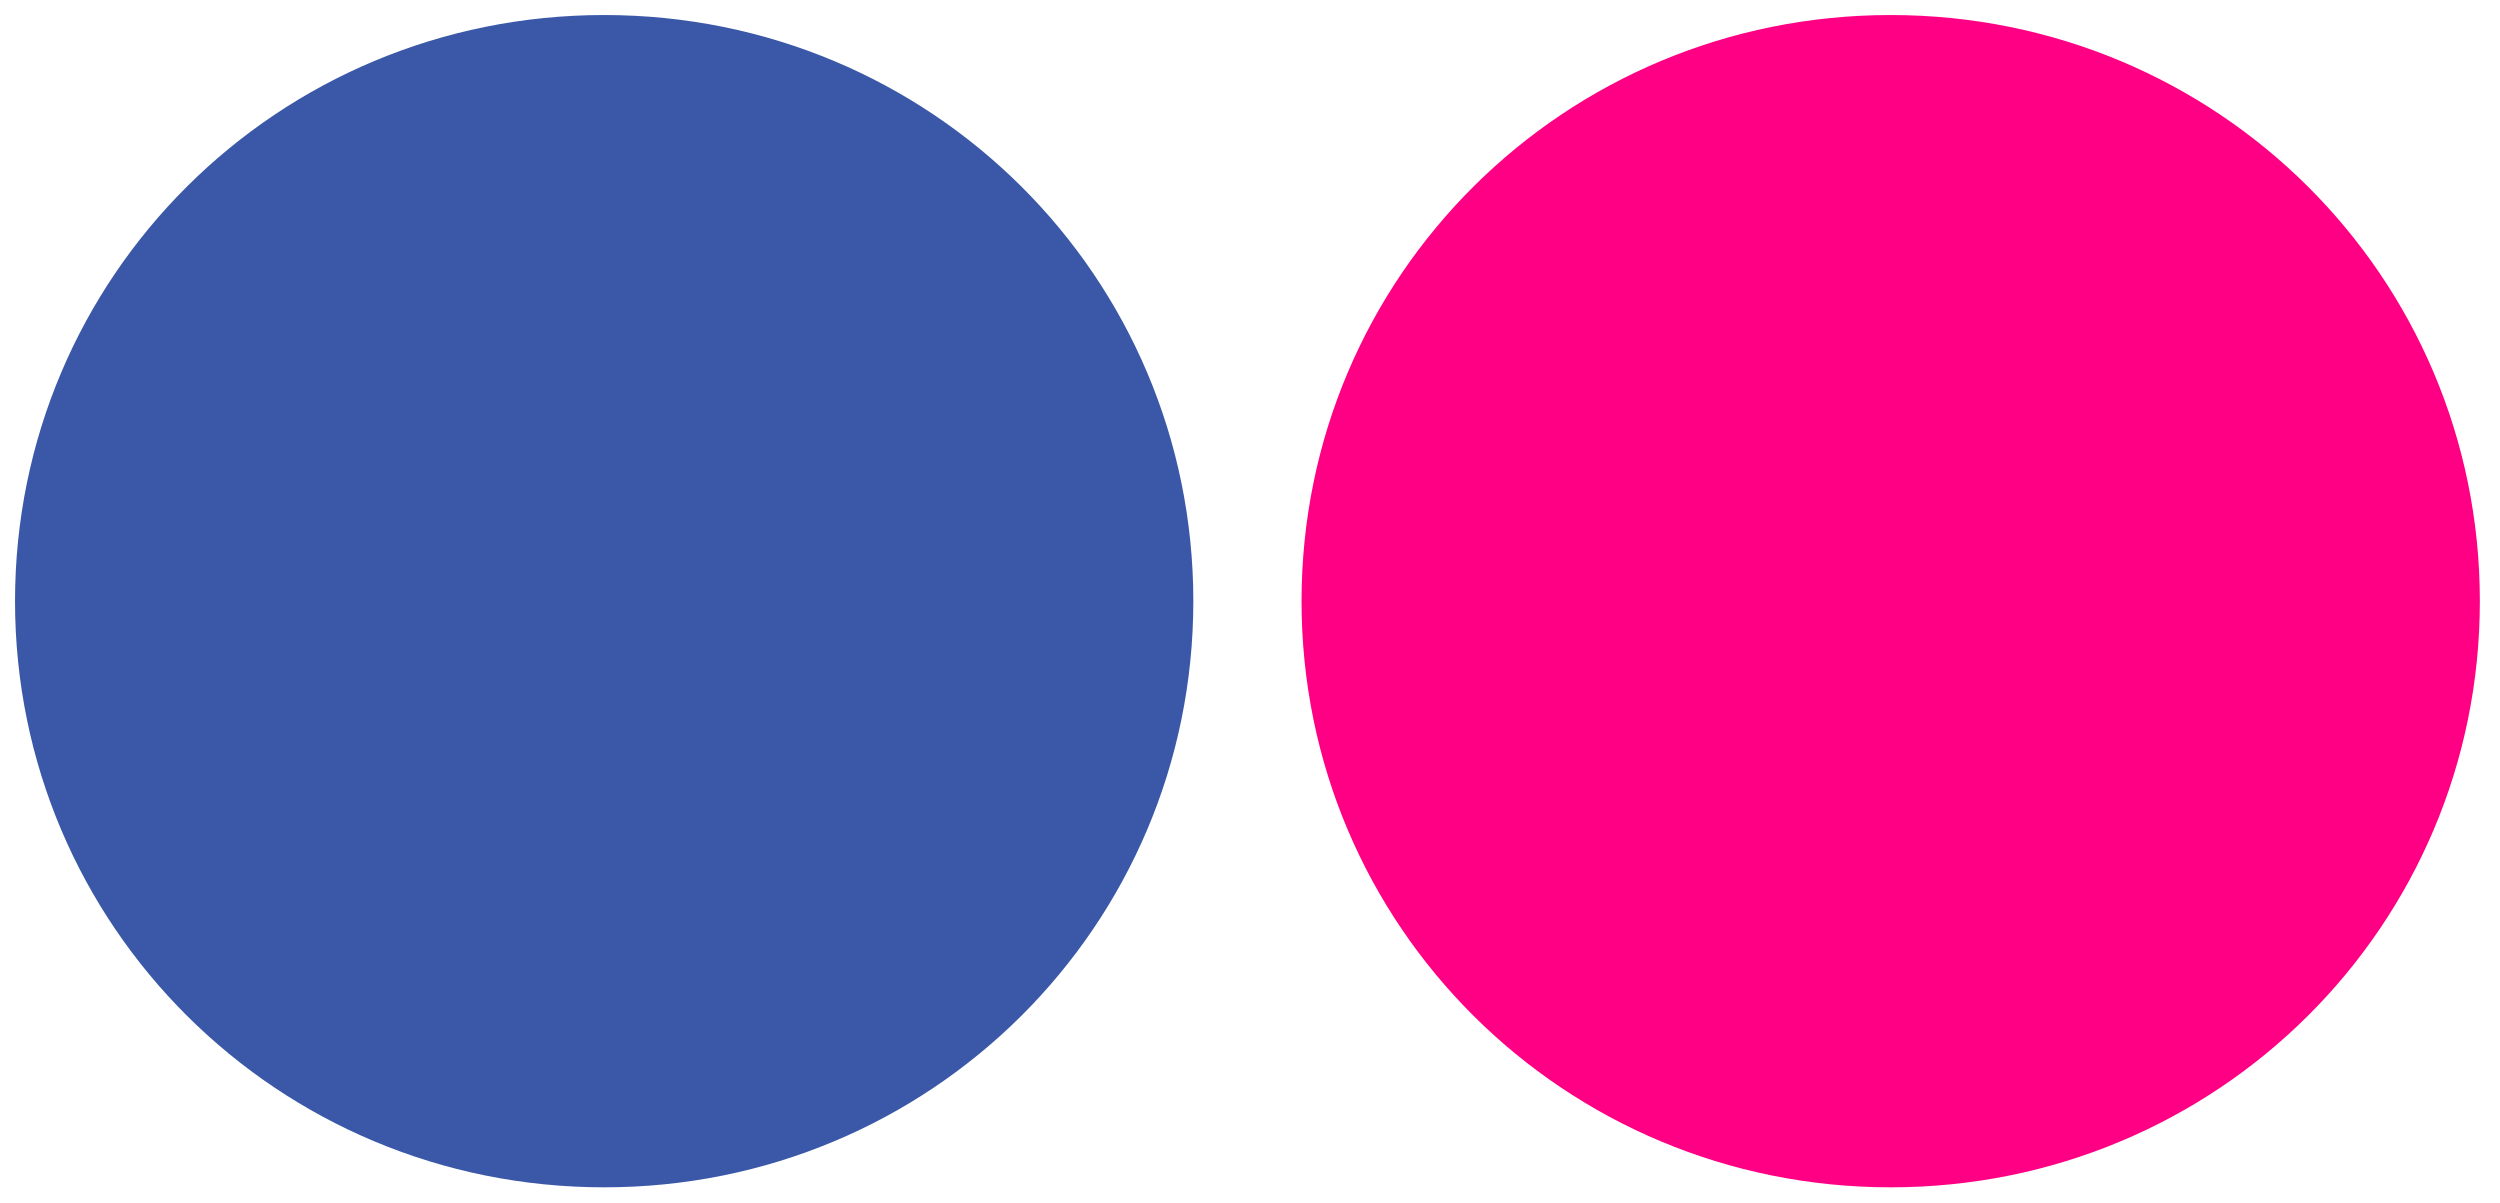<svg xmlns="http://www.w3.org/2000/svg" xmlns:xlink="http://www.w3.org/1999/xlink" viewBox="0 0 300.615 144.615" fill="#fff" fill-rule="evenodd" stroke="#000" stroke-linecap="round" stroke-linejoin="round"><use xlink:href="#A" x="1.807" y="1.807"/><symbol id="A" overflow="visible"><g stroke="none"><path d="M0 70.482C0 31.435 31.59 0 70.843 0s70.843 31.435 70.843 70.482-31.601 70.482-70.843 70.482S0 109.529 0 70.482z" fill="#3a58a7"/><path d="M154.699 70.482C154.699 31.435 186.297 0 225.542 0s70.843 31.435 70.843 70.482-31.598 70.482-70.843 70.482-70.843-31.435-70.843-70.482z" fill="#ff0084"/></g></symbol></svg>